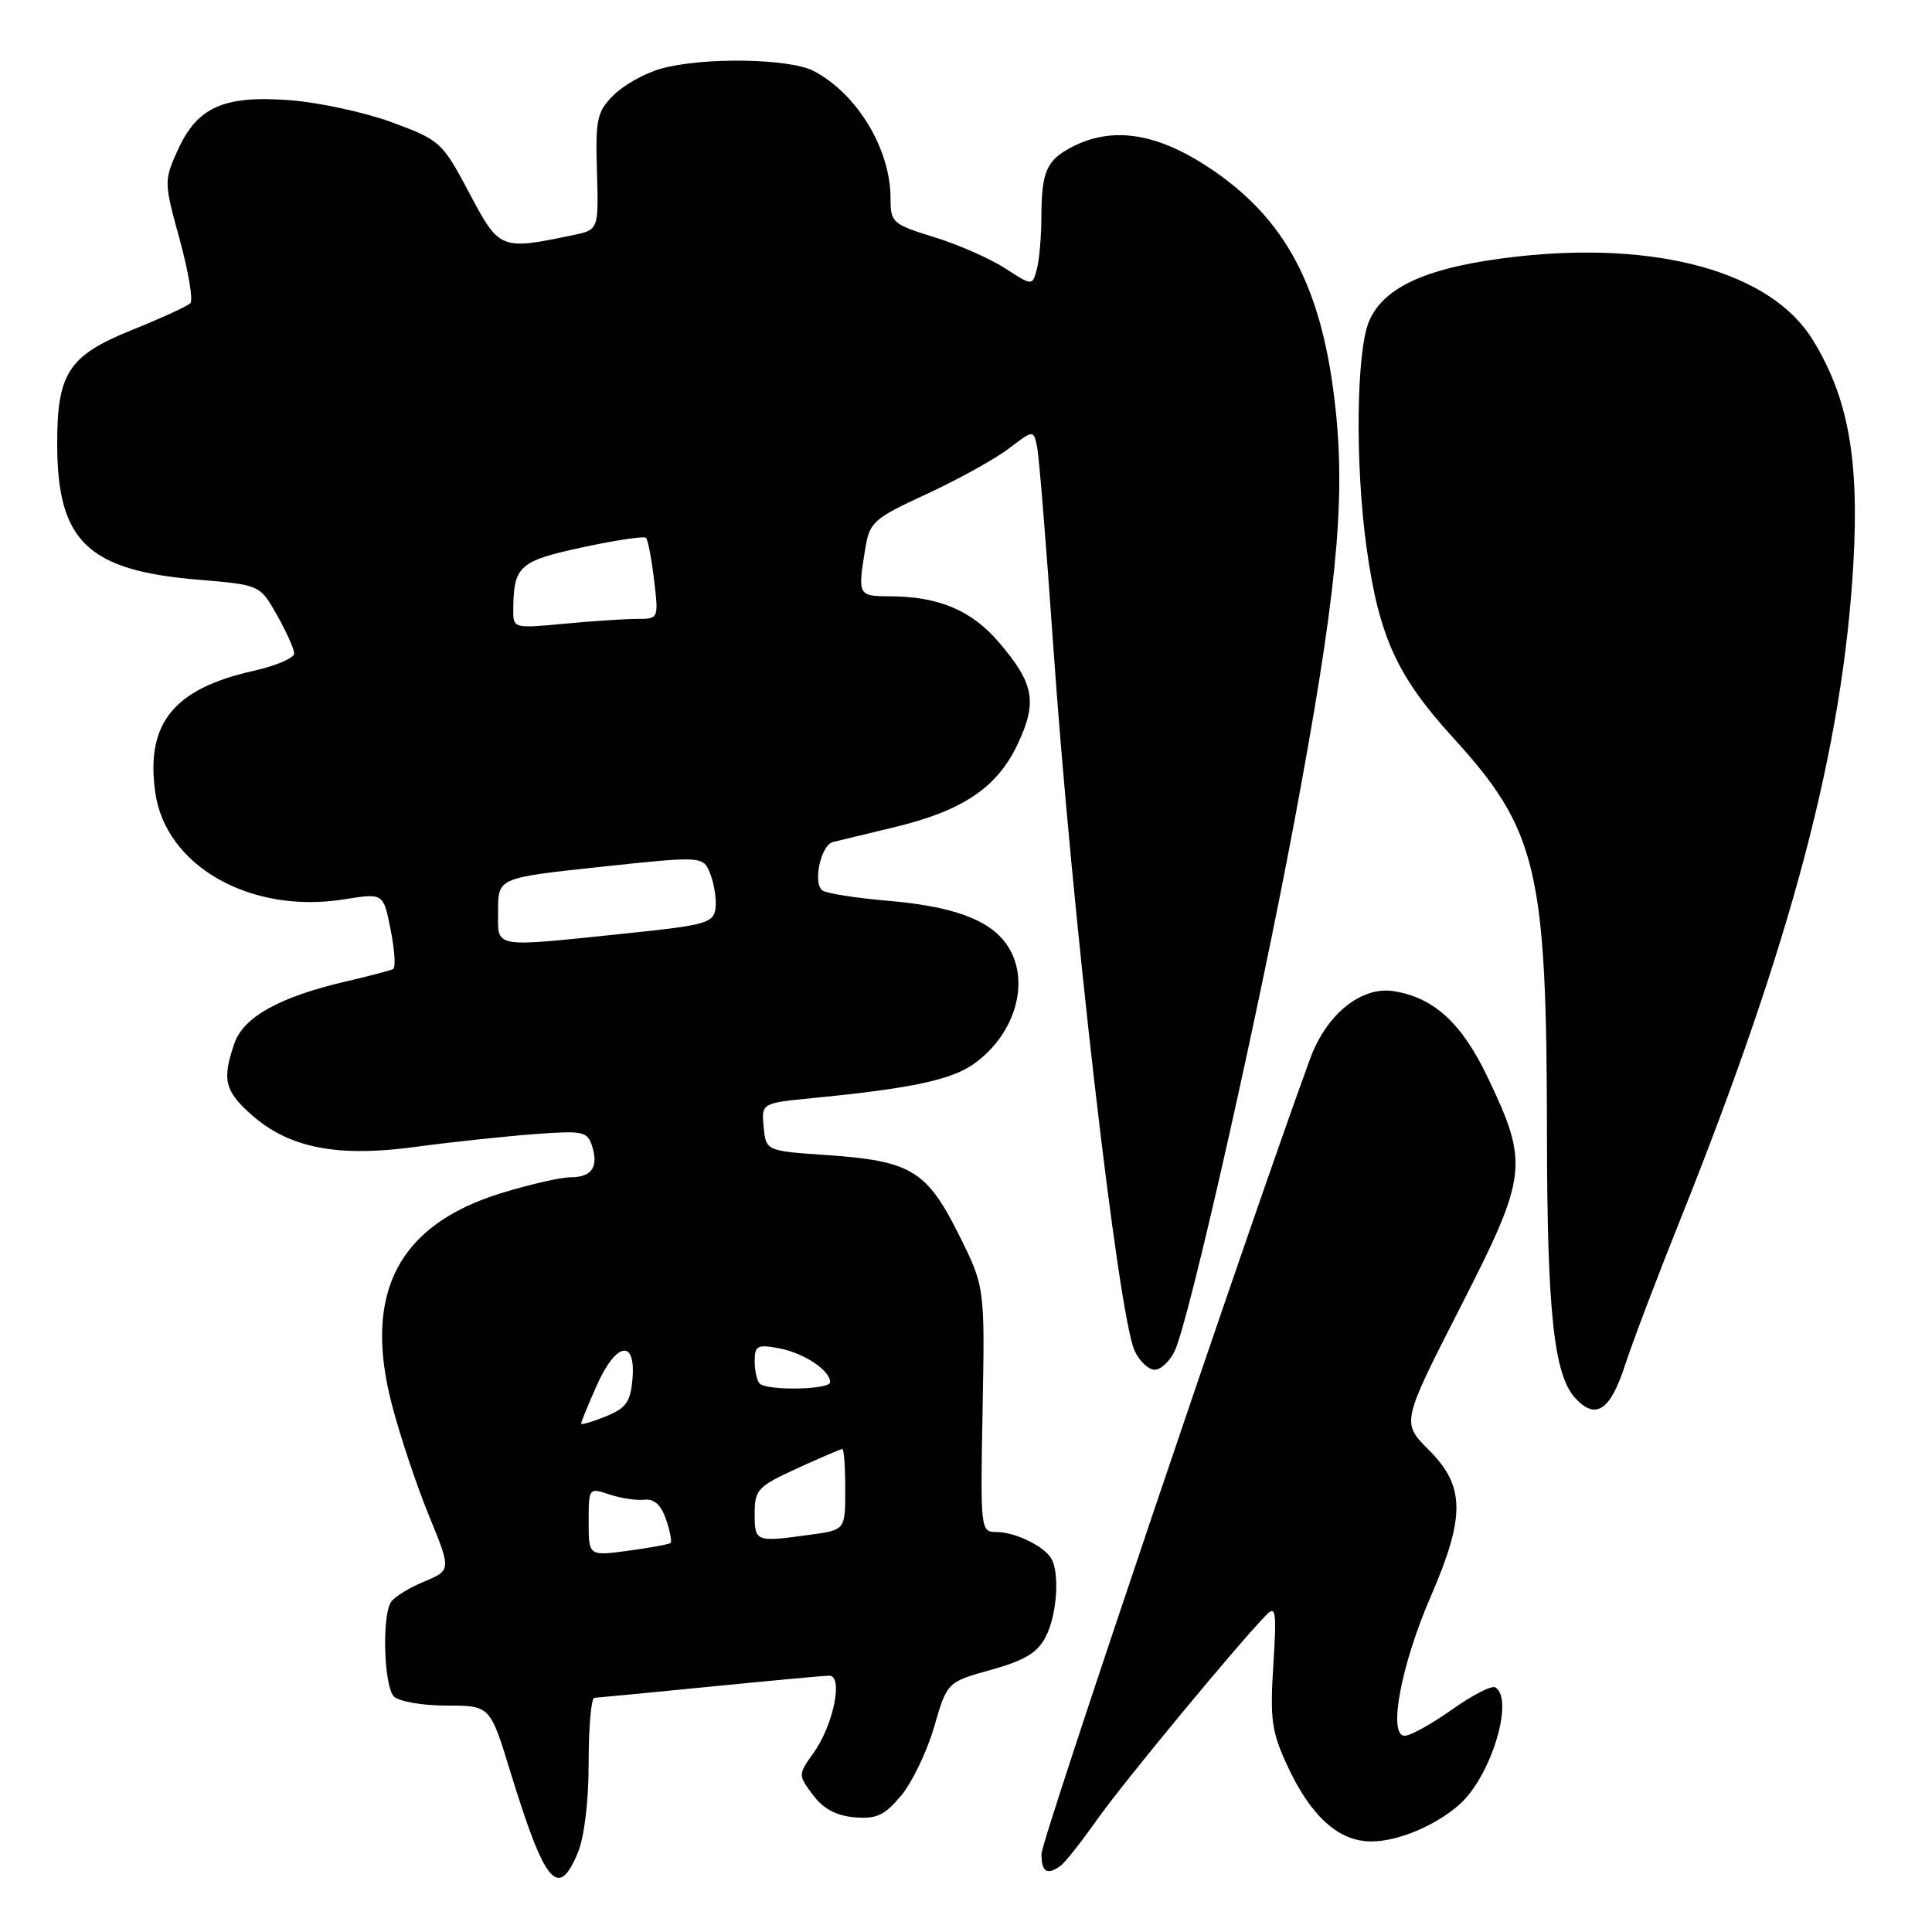 <?xml version="1.0" encoding="UTF-8" standalone="no"?>
<!DOCTYPE svg PUBLIC "-//W3C//DTD SVG 1.1//EN" "http://www.w3.org/Graphics/SVG/1.1/DTD/svg11.dtd" >
<svg xmlns="http://www.w3.org/2000/svg" xmlns:xlink="http://www.w3.org/1999/xlink" version="1.1" viewBox="0 0 256 256">
 <g >
 <path fill="currentColor"
d=" M 76.55 245.53 C 77.43 243.42 78.00 238.72 78.00 233.53 C 78.00 228.84 78.34 224.99 78.75 224.97 C 79.16 224.95 86.03 224.29 94.00 223.50 C 101.97 222.71 109.11 222.05 109.86 222.03 C 111.78 221.99 110.45 228.57 107.78 232.30 C 105.74 235.17 105.74 235.18 107.72 237.84 C 109.08 239.67 110.79 240.59 113.22 240.80 C 116.13 241.05 117.19 240.56 119.38 237.96 C 120.84 236.23 122.81 232.13 123.77 228.85 C 125.50 222.88 125.50 222.88 131.32 221.26 C 135.80 220.01 137.47 219.00 138.57 216.87 C 140.09 213.92 140.45 208.23 139.23 206.40 C 138.14 204.75 134.41 203.00 132.02 203.00 C 129.93 203.00 129.90 202.73 130.20 186.75 C 130.50 170.50 130.50 170.50 127.00 163.50 C 122.79 155.08 120.66 153.81 109.50 153.05 C 101.50 152.50 101.50 152.50 101.19 149.34 C 100.89 146.17 100.89 146.17 107.69 145.50 C 120.70 144.23 126.06 143.09 129.04 140.97 C 134.66 136.97 136.63 129.77 133.37 125.12 C 131.08 121.85 126.22 120.08 117.58 119.35 C 113.50 119.00 109.65 118.40 109.02 118.02 C 107.65 117.16 108.74 111.96 110.38 111.57 C 111.00 111.42 114.65 110.54 118.50 109.61 C 127.58 107.43 132.15 104.35 134.86 98.57 C 137.48 93.00 137.03 90.56 132.36 85.11 C 128.70 80.83 124.35 79.02 117.75 79.01 C 113.72 79.00 113.64 78.83 114.65 72.72 C 115.24 69.15 115.70 68.74 122.81 65.45 C 126.96 63.53 131.84 60.83 133.65 59.45 C 136.95 56.94 136.95 56.94 137.42 59.22 C 137.68 60.47 138.62 72.07 139.52 85.00 C 141.99 120.77 148.17 174.35 150.35 179.00 C 151.00 180.38 152.19 181.50 153.00 181.50 C 153.81 181.50 155.01 180.38 155.66 179.00 C 157.57 174.97 166.66 134.73 171.49 108.95 C 177.02 79.40 178.29 66.91 177.00 54.49 C 175.30 38.10 170.38 28.79 159.80 21.95 C 153.03 17.57 147.29 16.77 142.07 19.46 C 138.66 21.23 138.00 22.73 137.99 28.83 C 137.98 31.40 137.71 34.49 137.38 35.70 C 136.79 37.89 136.79 37.89 133.15 35.53 C 131.14 34.24 126.91 32.38 123.75 31.41 C 118.25 29.71 118.00 29.49 118.00 26.29 C 118.00 19.74 113.57 12.41 107.80 9.40 C 104.58 7.73 93.15 7.55 87.62 9.09 C 85.49 9.68 82.65 11.26 81.31 12.60 C 79.10 14.81 78.89 15.75 79.10 22.75 C 79.32 30.45 79.32 30.45 75.91 31.16 C 66.29 33.16 66.18 33.12 62.17 25.55 C 58.60 18.82 58.33 18.58 52.00 16.23 C 48.42 14.91 42.33 13.58 38.45 13.28 C 29.64 12.61 26.13 14.17 23.53 19.94 C 21.72 23.95 21.73 24.17 23.81 31.74 C 24.98 35.99 25.61 39.79 25.22 40.18 C 24.82 40.58 21.35 42.17 17.50 43.72 C 9.04 47.12 7.53 49.47 7.58 59.07 C 7.64 71.77 11.69 75.61 26.33 76.82 C 34.44 77.50 34.44 77.50 36.70 81.50 C 37.95 83.70 38.97 85.99 38.98 86.59 C 38.99 87.19 36.55 88.23 33.56 88.90 C 23.01 91.26 19.29 95.86 20.57 104.98 C 21.93 114.78 33.24 121.17 45.65 119.16 C 50.80 118.33 50.80 118.33 51.76 123.19 C 52.29 125.87 52.45 128.21 52.11 128.39 C 51.78 128.58 49.02 129.31 46.00 130.01 C 37.15 132.05 32.29 134.72 31.07 138.23 C 29.39 143.05 29.76 144.58 33.39 147.77 C 38.36 152.13 44.72 153.37 55.06 151.97 C 59.70 151.34 66.71 150.59 70.64 150.29 C 77.28 149.79 77.83 149.90 78.46 151.87 C 79.34 154.66 78.40 156.00 75.55 156.00 C 74.26 156.00 70.14 156.95 66.38 158.11 C 52.77 162.31 48.10 171.32 51.90 186.01 C 52.96 190.13 55.18 196.77 56.82 200.78 C 59.80 208.06 59.80 208.06 56.19 209.57 C 54.20 210.40 52.22 211.62 51.80 212.29 C 50.58 214.21 50.88 223.48 52.20 224.80 C 52.86 225.46 56.00 226.00 59.17 226.00 C 64.94 226.00 64.94 226.00 67.62 234.75 C 72.19 249.65 73.95 251.77 76.55 245.53 Z  M 140.53 247.23 C 141.10 246.83 143.31 244.03 145.45 241.00 C 148.89 236.14 163.87 218.02 167.78 214.00 C 169.06 212.68 169.17 213.50 168.72 220.67 C 168.27 227.81 168.50 229.48 170.56 233.93 C 173.69 240.68 177.36 244.00 181.70 244.00 C 185.23 244.00 190.15 241.94 193.36 239.13 C 197.53 235.47 200.70 225.17 198.14 223.59 C 197.66 223.29 195.08 224.62 192.39 226.53 C 189.70 228.44 186.88 230.00 186.12 230.00 C 183.89 230.00 185.63 220.65 189.57 211.57 C 194.18 200.93 194.13 196.93 189.35 192.15 C 185.70 188.50 185.70 188.50 193.48 173.26 C 202.44 155.70 202.61 154.26 197.12 142.74 C 193.69 135.57 190.03 132.20 184.70 131.34 C 180.40 130.64 175.76 134.38 173.60 140.28 C 165.65 161.98 138.00 243.81 138.00 245.64 C 138.00 248.06 138.73 248.52 140.53 247.23 Z  M 215.29 181.00 C 216.27 177.97 219.51 169.43 222.49 162.00 C 237.39 124.83 244.22 98.97 245.59 74.49 C 246.36 60.73 244.88 52.65 240.19 45.02 C 234.70 36.08 219.73 31.88 200.90 34.01 C 189.30 35.32 183.34 37.95 181.39 42.61 C 179.71 46.64 179.55 61.62 181.08 72.59 C 182.71 84.33 185.11 89.60 192.52 97.72 C 203.69 109.97 204.95 115.24 204.98 150.11 C 205.00 173.76 205.89 182.11 208.70 185.22 C 211.40 188.20 213.35 186.95 215.29 181.00 Z  M 78.00 201.65 C 78.00 197.14 78.02 197.11 80.75 198.02 C 82.26 198.53 84.35 198.84 85.39 198.72 C 86.67 198.57 87.60 199.41 88.25 201.31 C 88.78 202.86 89.05 204.27 88.85 204.45 C 88.66 204.63 86.14 205.09 83.25 205.48 C 78.00 206.19 78.00 206.19 78.00 201.65 Z  M 100.00 200.57 C 100.00 197.38 100.39 196.97 105.62 194.57 C 108.71 193.16 111.41 192.00 111.62 192.00 C 111.83 192.00 112.00 194.41 112.00 197.36 C 112.00 202.73 112.00 202.73 107.36 203.36 C 100.09 204.36 100.00 204.33 100.00 200.57 Z  M 77.00 188.63 C 77.00 188.42 77.92 186.17 79.05 183.63 C 81.60 177.86 84.26 177.33 83.81 182.68 C 83.55 185.77 82.98 186.58 80.25 187.69 C 78.46 188.41 77.00 188.84 77.00 188.63 Z  M 100.67 183.33 C 100.30 182.97 100.00 181.63 100.00 180.36 C 100.00 178.30 100.35 178.12 103.25 178.66 C 106.53 179.28 110.00 181.59 110.00 183.15 C 110.00 184.15 101.64 184.31 100.67 183.33 Z  M 66.00 120.66 C 66.00 116.32 66.00 116.32 79.60 114.86 C 93.21 113.41 93.21 113.41 94.15 115.89 C 94.67 117.25 94.96 119.30 94.80 120.43 C 94.53 122.30 93.40 122.61 83.00 123.68 C 64.91 125.55 66.00 125.74 66.00 120.66 Z  M 68.01 80.89 C 68.05 74.98 68.74 74.35 77.15 72.53 C 81.54 71.58 85.34 71.01 85.60 71.27 C 85.85 71.52 86.34 74.04 86.67 76.86 C 87.28 82.00 87.28 82.00 84.39 82.01 C 82.80 82.01 78.46 82.30 74.75 82.65 C 68.12 83.28 68.00 83.25 68.01 80.89 Z "/>
</g>
</svg>